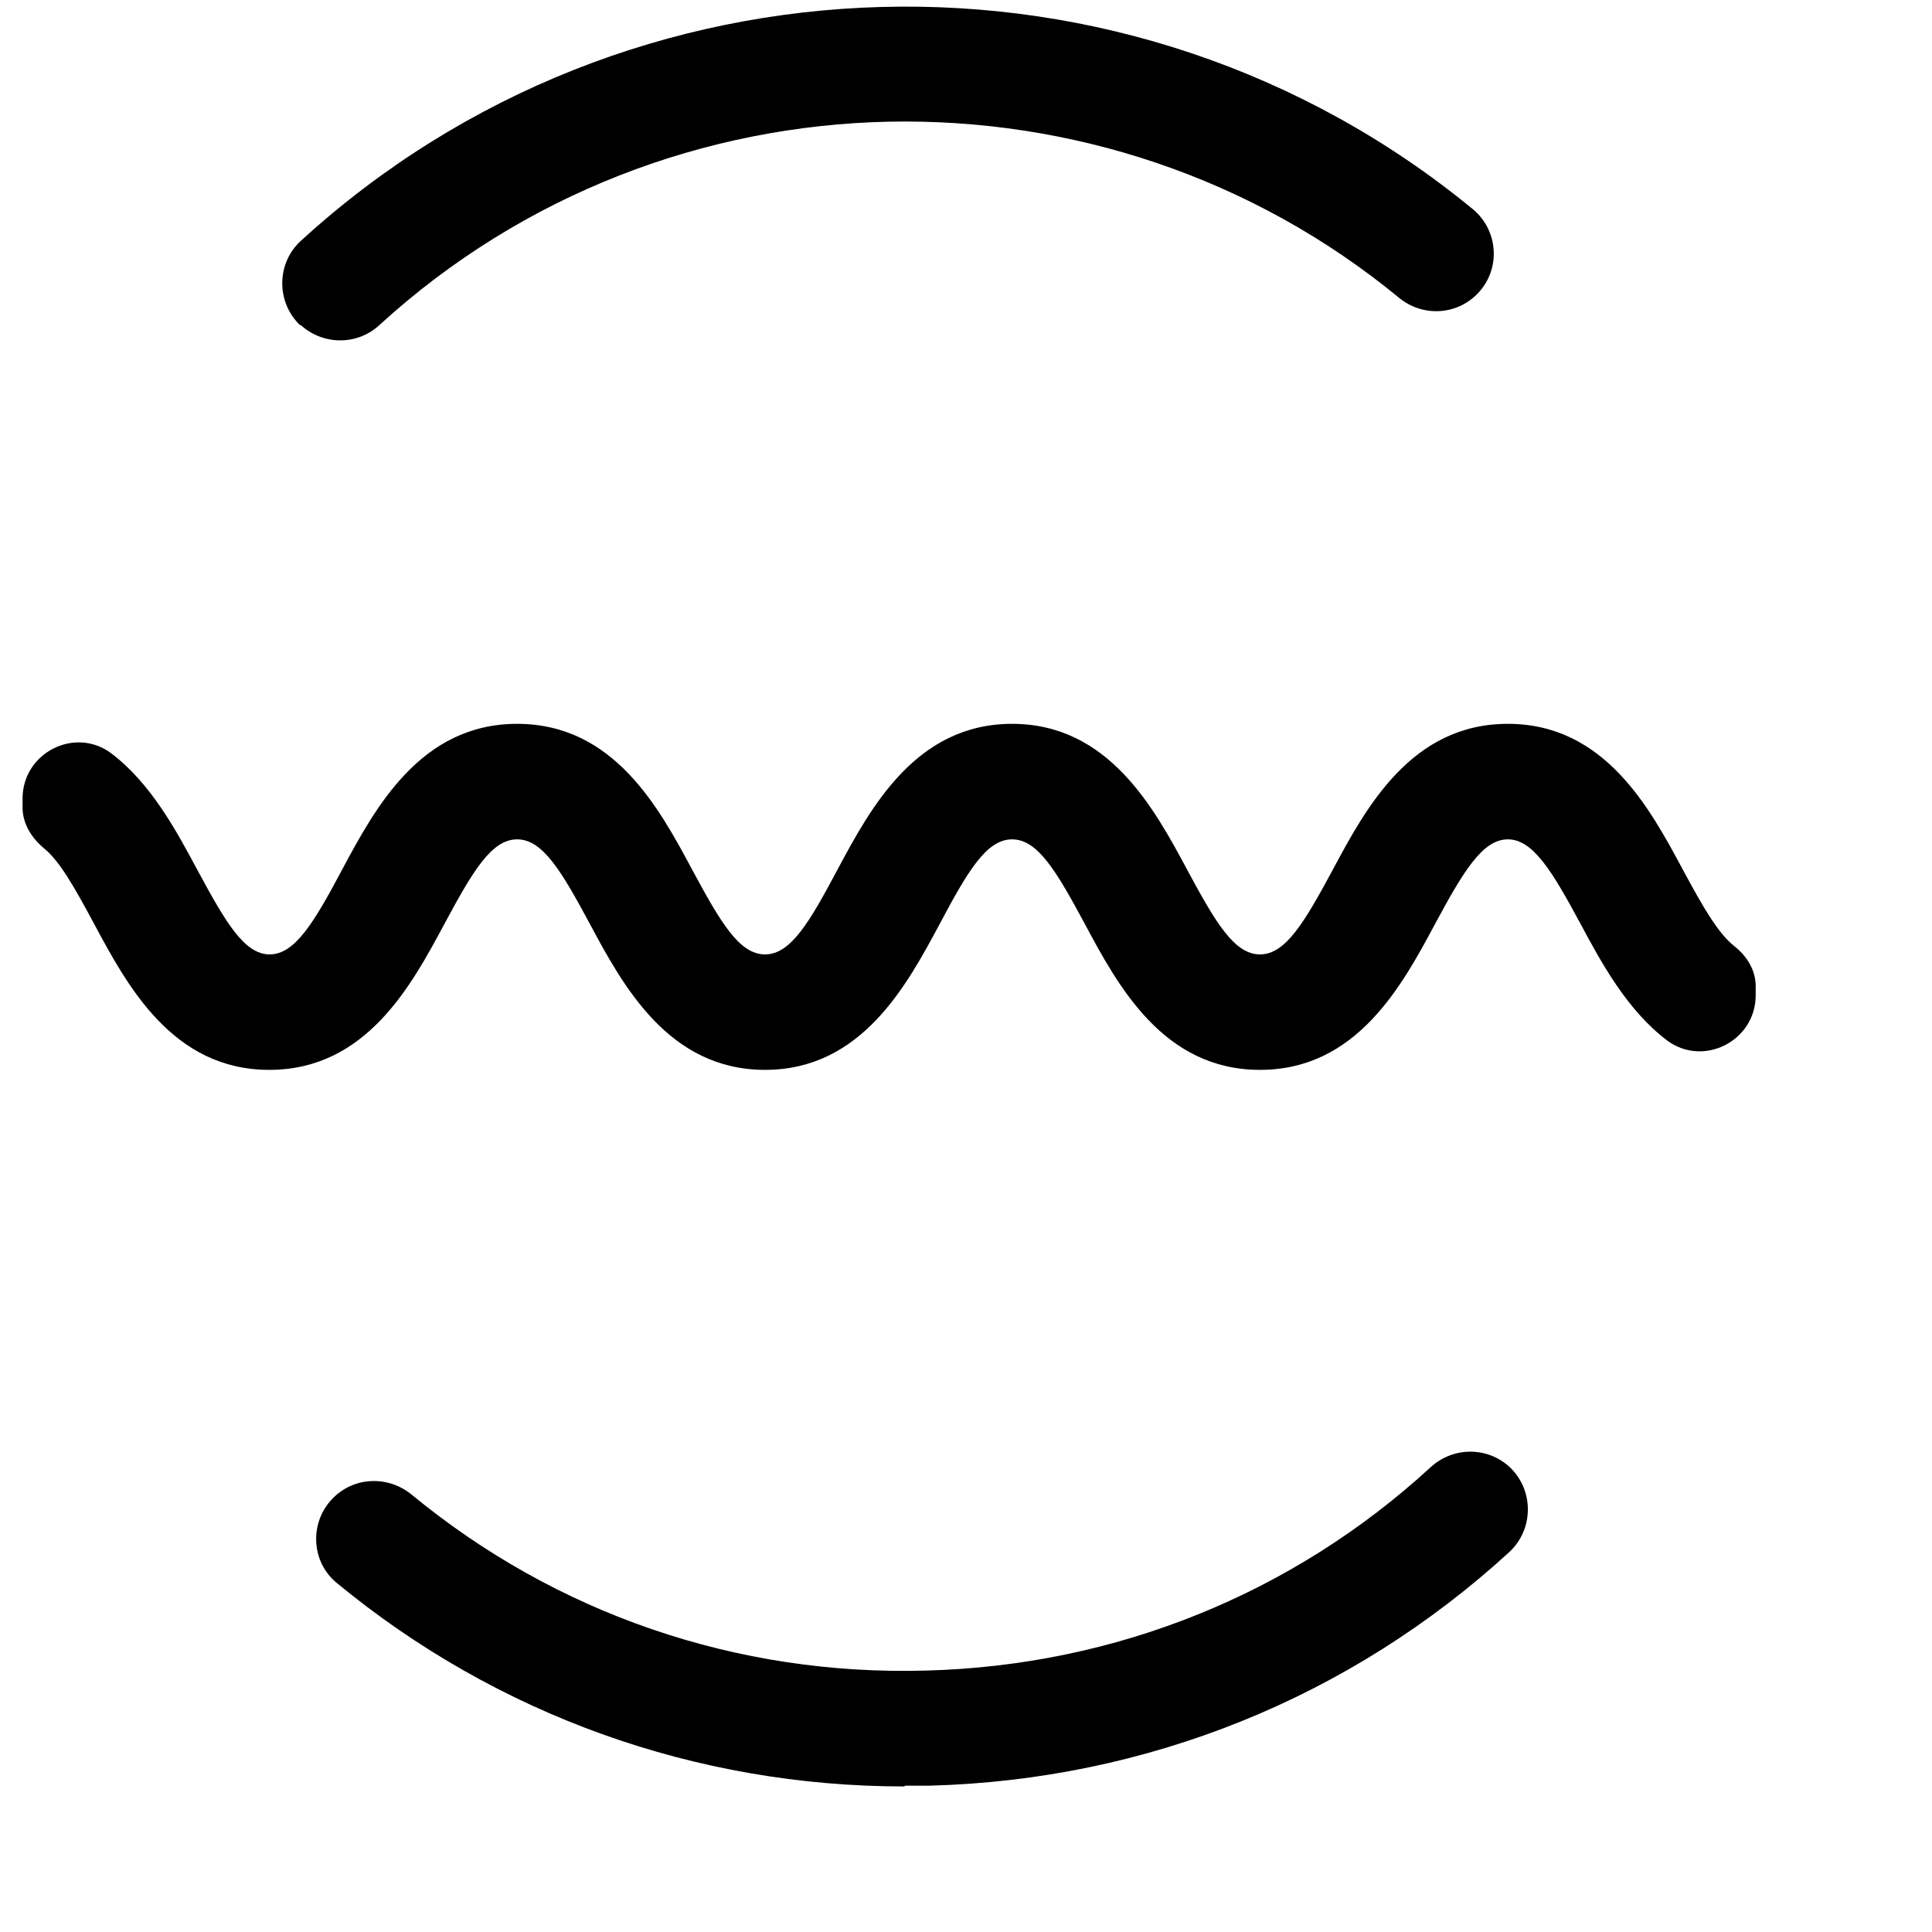<svg viewBox="0 0 38 38" fill="none" xmlns="http://www.w3.org/2000/svg">
    <path d="M34.532 19.577C34.532 20.472 33.506 20.998 32.789 20.464C32.004 19.87 31.498 18.938 31.091 18.178C30.532 17.14 30.155 16.509 29.657 16.509C29.159 16.509 28.782 17.14 28.223 18.178C27.574 19.389 26.683 21.043 24.782 21.043C22.88 21.043 21.989 19.389 21.34 18.178C20.782 17.14 20.412 16.509 19.907 16.509C19.401 16.509 19.031 17.14 18.48 18.178C17.831 19.389 16.941 21.043 15.047 21.043C13.152 21.043 12.254 19.389 11.605 18.178C11.047 17.14 10.677 16.509 10.171 16.509C9.666 16.509 9.296 17.14 8.738 18.178C8.089 19.389 7.198 21.043 5.296 21.043C3.395 21.043 2.504 19.389 1.855 18.178C1.463 17.448 1.168 16.922 0.851 16.674C0.617 16.471 0.444 16.2 0.444 15.884V15.704C0.444 14.809 1.47 14.282 2.187 14.816C2.972 15.411 3.47 16.343 3.878 17.103C4.436 18.14 4.806 18.772 5.304 18.772C5.802 18.772 6.179 18.14 6.73 17.103C7.379 15.892 8.27 14.237 10.171 14.237C12.073 14.237 12.964 15.892 13.613 17.103C14.171 18.14 14.541 18.772 15.047 18.772C15.552 18.772 15.922 18.14 16.473 17.103C17.122 15.892 18.012 14.237 19.907 14.237C21.801 14.237 22.699 15.892 23.348 17.103C23.906 18.14 24.276 18.772 24.782 18.772C25.287 18.772 25.657 18.14 26.216 17.103C26.865 15.892 27.755 14.237 29.657 14.237C31.559 14.237 32.449 15.892 33.098 17.103C33.491 17.832 33.792 18.358 34.109 18.607C34.358 18.802 34.532 19.081 34.532 19.396V19.577Z" fill="currentColor"/>
    <path d="M17.786 35.137C13.681 35.137 9.772 33.73 6.625 31.136C6.119 30.722 6.081 29.955 6.534 29.482C6.949 29.045 7.621 29.015 8.089 29.391C10.934 31.738 14.488 32.964 18.216 32.858C21.944 32.76 25.431 31.347 28.14 28.857C28.585 28.451 29.257 28.451 29.695 28.857C30.17 29.308 30.17 30.068 29.695 30.519C26.57 33.385 22.563 35.009 18.284 35.122C18.126 35.122 17.96 35.122 17.801 35.122L17.786 35.137Z" fill="currentColor"/>
    <path d="M5.907 6.401C5.432 5.95 5.432 5.183 5.915 4.739C9.137 1.791 13.213 0.249 17.333 0.137C21.446 0.024 25.604 1.347 28.97 4.115C29.476 4.536 29.521 5.296 29.068 5.769C28.653 6.205 27.981 6.236 27.521 5.86C24.616 3.468 21.038 2.325 17.491 2.393C13.877 2.468 10.292 3.806 7.462 6.394C7.024 6.8 6.345 6.792 5.907 6.386V6.401Z" fill="currentColor"/>
</svg>
